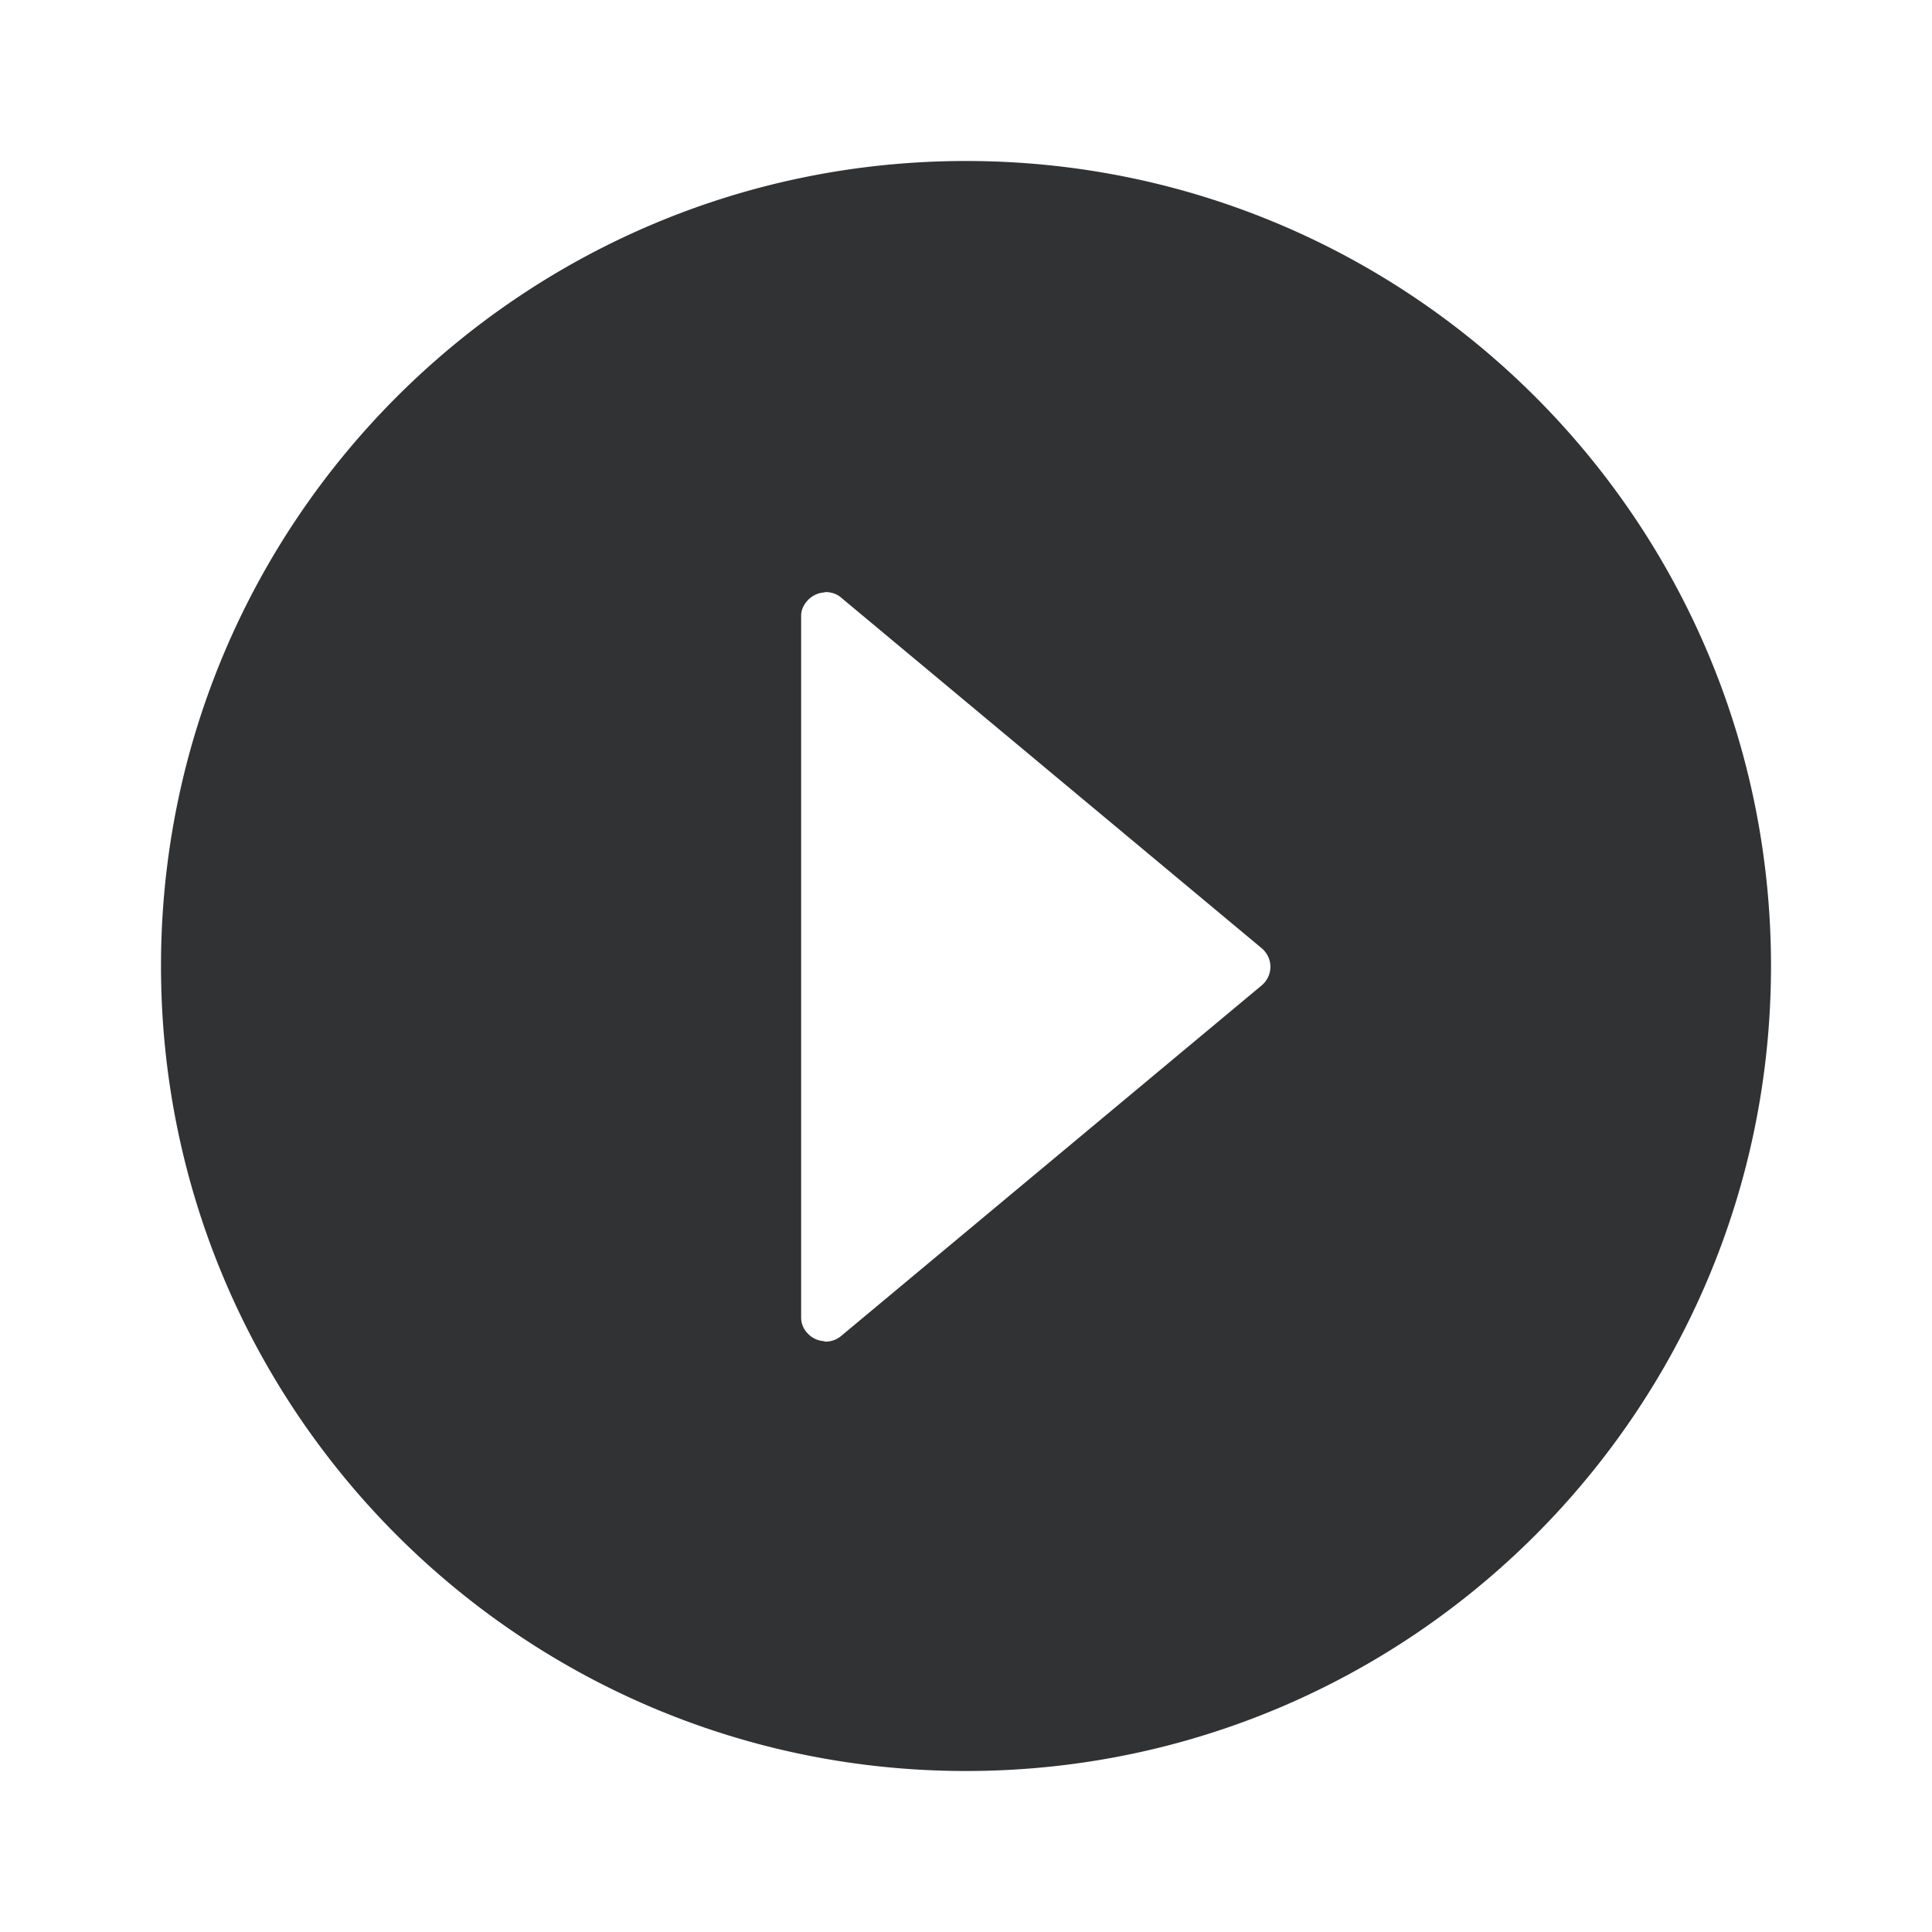 <svg xmlns="http://www.w3.org/2000/svg" width="24" height="24" fill="none" viewBox="0 0 24 24"><path fill="#313234" fill-rule="evenodd" d="M10.266 16.667c-.015 0-.028-.006-.043-.008a.3.3 0 0 1-.188-.093.28.28 0 0 1-.083-.195V7.65c0-.08.036-.143.083-.194q.018-.02.04-.035a.3.3 0 0 1 .148-.06c.015 0 .028-.007.043-.006.062.003.124.02.178.065l5.23 4.36a.3.3 0 0 1 0 .46l-5.23 4.36a.3.3 0 0 1-.178.066M12 2C6.477 2 2 6.478 2 12s4.477 10 10 10 10-4.477 10-10S17.523 2 12 2" clip-rule="evenodd"/></svg>